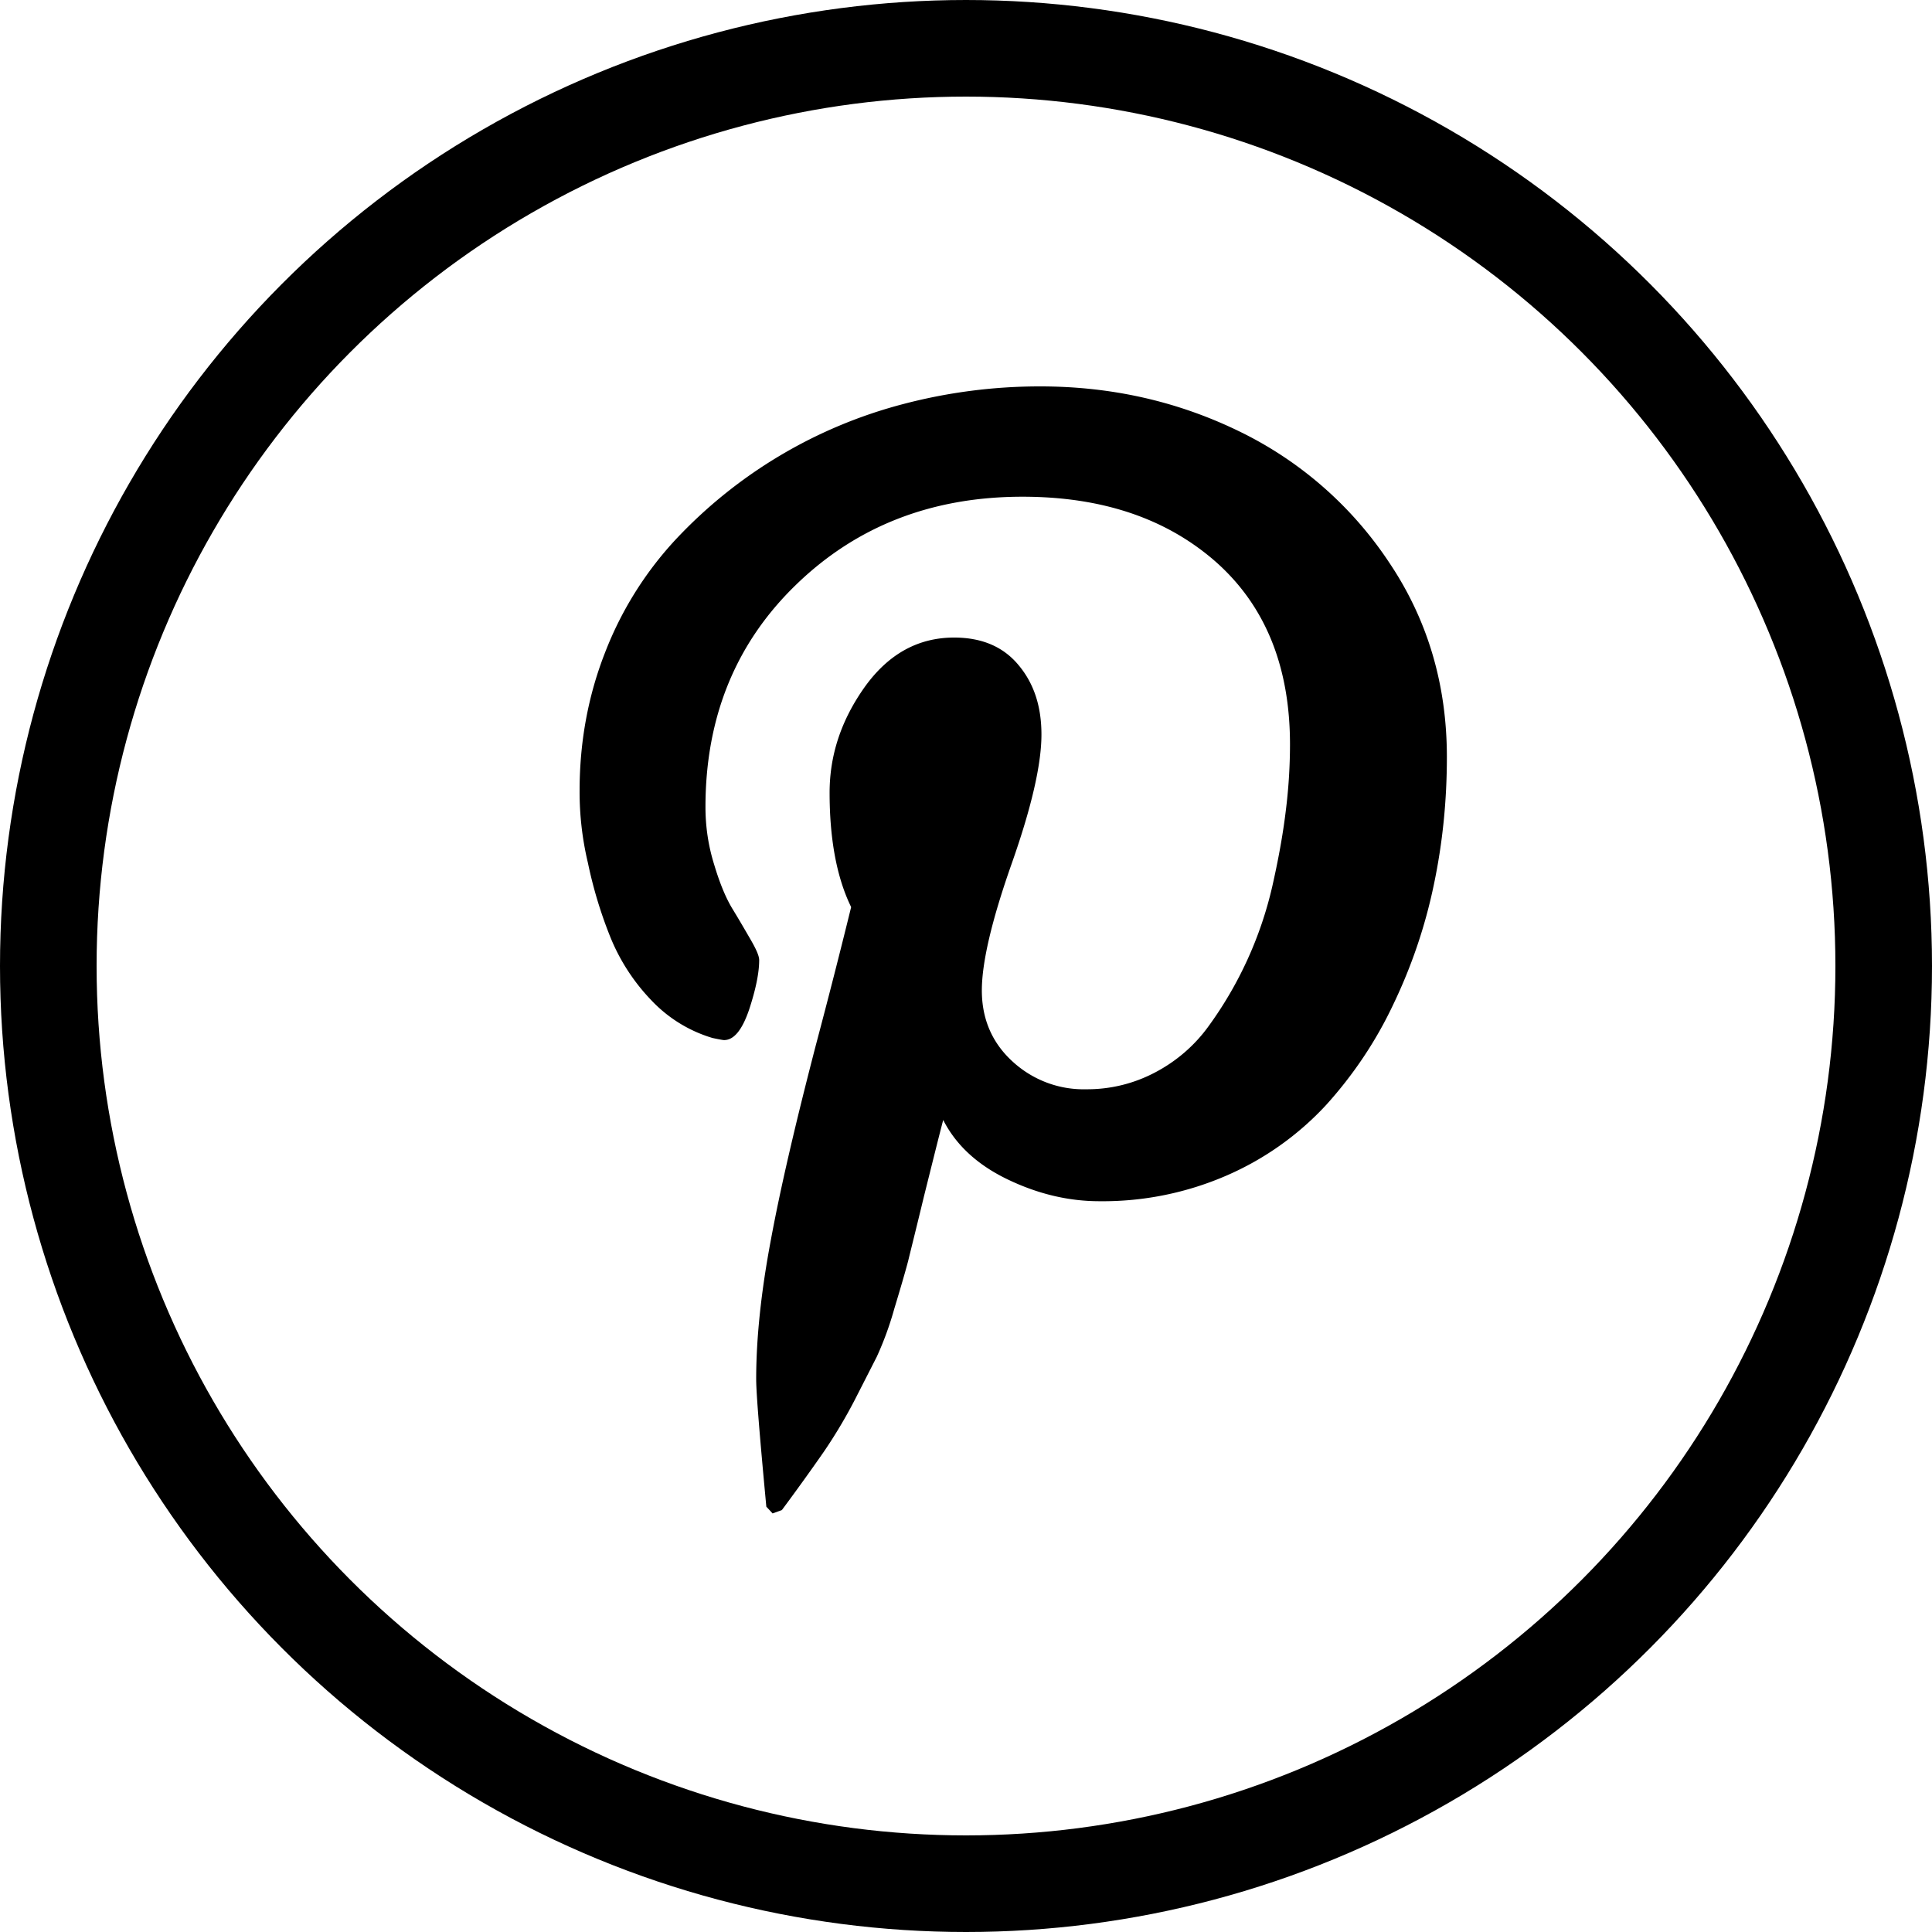 <svg width="20" height="20" fill="none" xmlns="http://www.w3.org/2000/svg"><path d="M6 8.185c0-.504.088-.981.262-1.426a3.65 3.65 0 01.727-1.168 4.936 4.936 0 012.364-1.409A5.556 5.556 0 0110.769 4c.739 0 1.426.156 2.063.467a3.904 3.904 0 011.55 1.358c.398.593.596 1.264.596 2.012 0 .45-.044.888-.134 1.317-.089.43-.23.846-.419 1.24-.18.383-.417.736-.701 1.049a3.062 3.062 0 01-1.017.722c-.418.183-.87.275-1.326.27-.317 0-.633-.074-.946-.224-.312-.149-.537-.354-.671-.617-.048.183-.113.446-.199.79-.083.344-.139.566-.163.666-.026.1-.074.266-.144.497a3.36 3.36 0 01-.182.499l-.223.437a5.17 5.17 0 01-.323.543c-.118.17-.263.373-.436.606l-.096.035-.065-.07c-.069-.735-.105-1.175-.105-1.32 0-.43.052-.912.153-1.447.099-.535.256-1.208.466-2.016a76.56 76.56 0 00.364-1.424c-.148-.303-.223-.698-.223-1.184 0-.389.12-.752.364-1.095.244-.34.552-.511.925-.511.286 0 .508.094.666.284.16.19.238.428.238.72 0 .308-.103.755-.309 1.339-.206.585-.308 1.021-.308 1.31 0 .294.105.54.315.733.207.192.481.297.764.29a1.5 1.5 0 00.716-.175c.217-.114.406-.276.55-.475a3.97 3.97 0 00.66-1.443c.062-.273.11-.533.14-.778a5.55 5.55 0 00.045-.698c0-.808-.257-1.438-.767-1.89-.513-.451-1.18-.675-2.002-.675-.934 0-1.715.302-2.341.908-.626.604-.941 1.373-.941 2.304 0 .206.03.404.09.596.057.191.12.344.188.456.068.111.131.22.189.32.058.1.089.17.089.213 0 .131-.035.302-.104.512-.072.211-.157.316-.26.316-.009 0-.05-.007-.12-.022a1.433 1.433 0 01-.634-.392 2.056 2.056 0 01-.427-.663 4.53 4.53 0 01-.228-.758A3.167 3.167 0 016 8.185z" fill="currentColor"/><circle cx="10" cy="10" r="9.5" stroke="currentColor"/></svg>